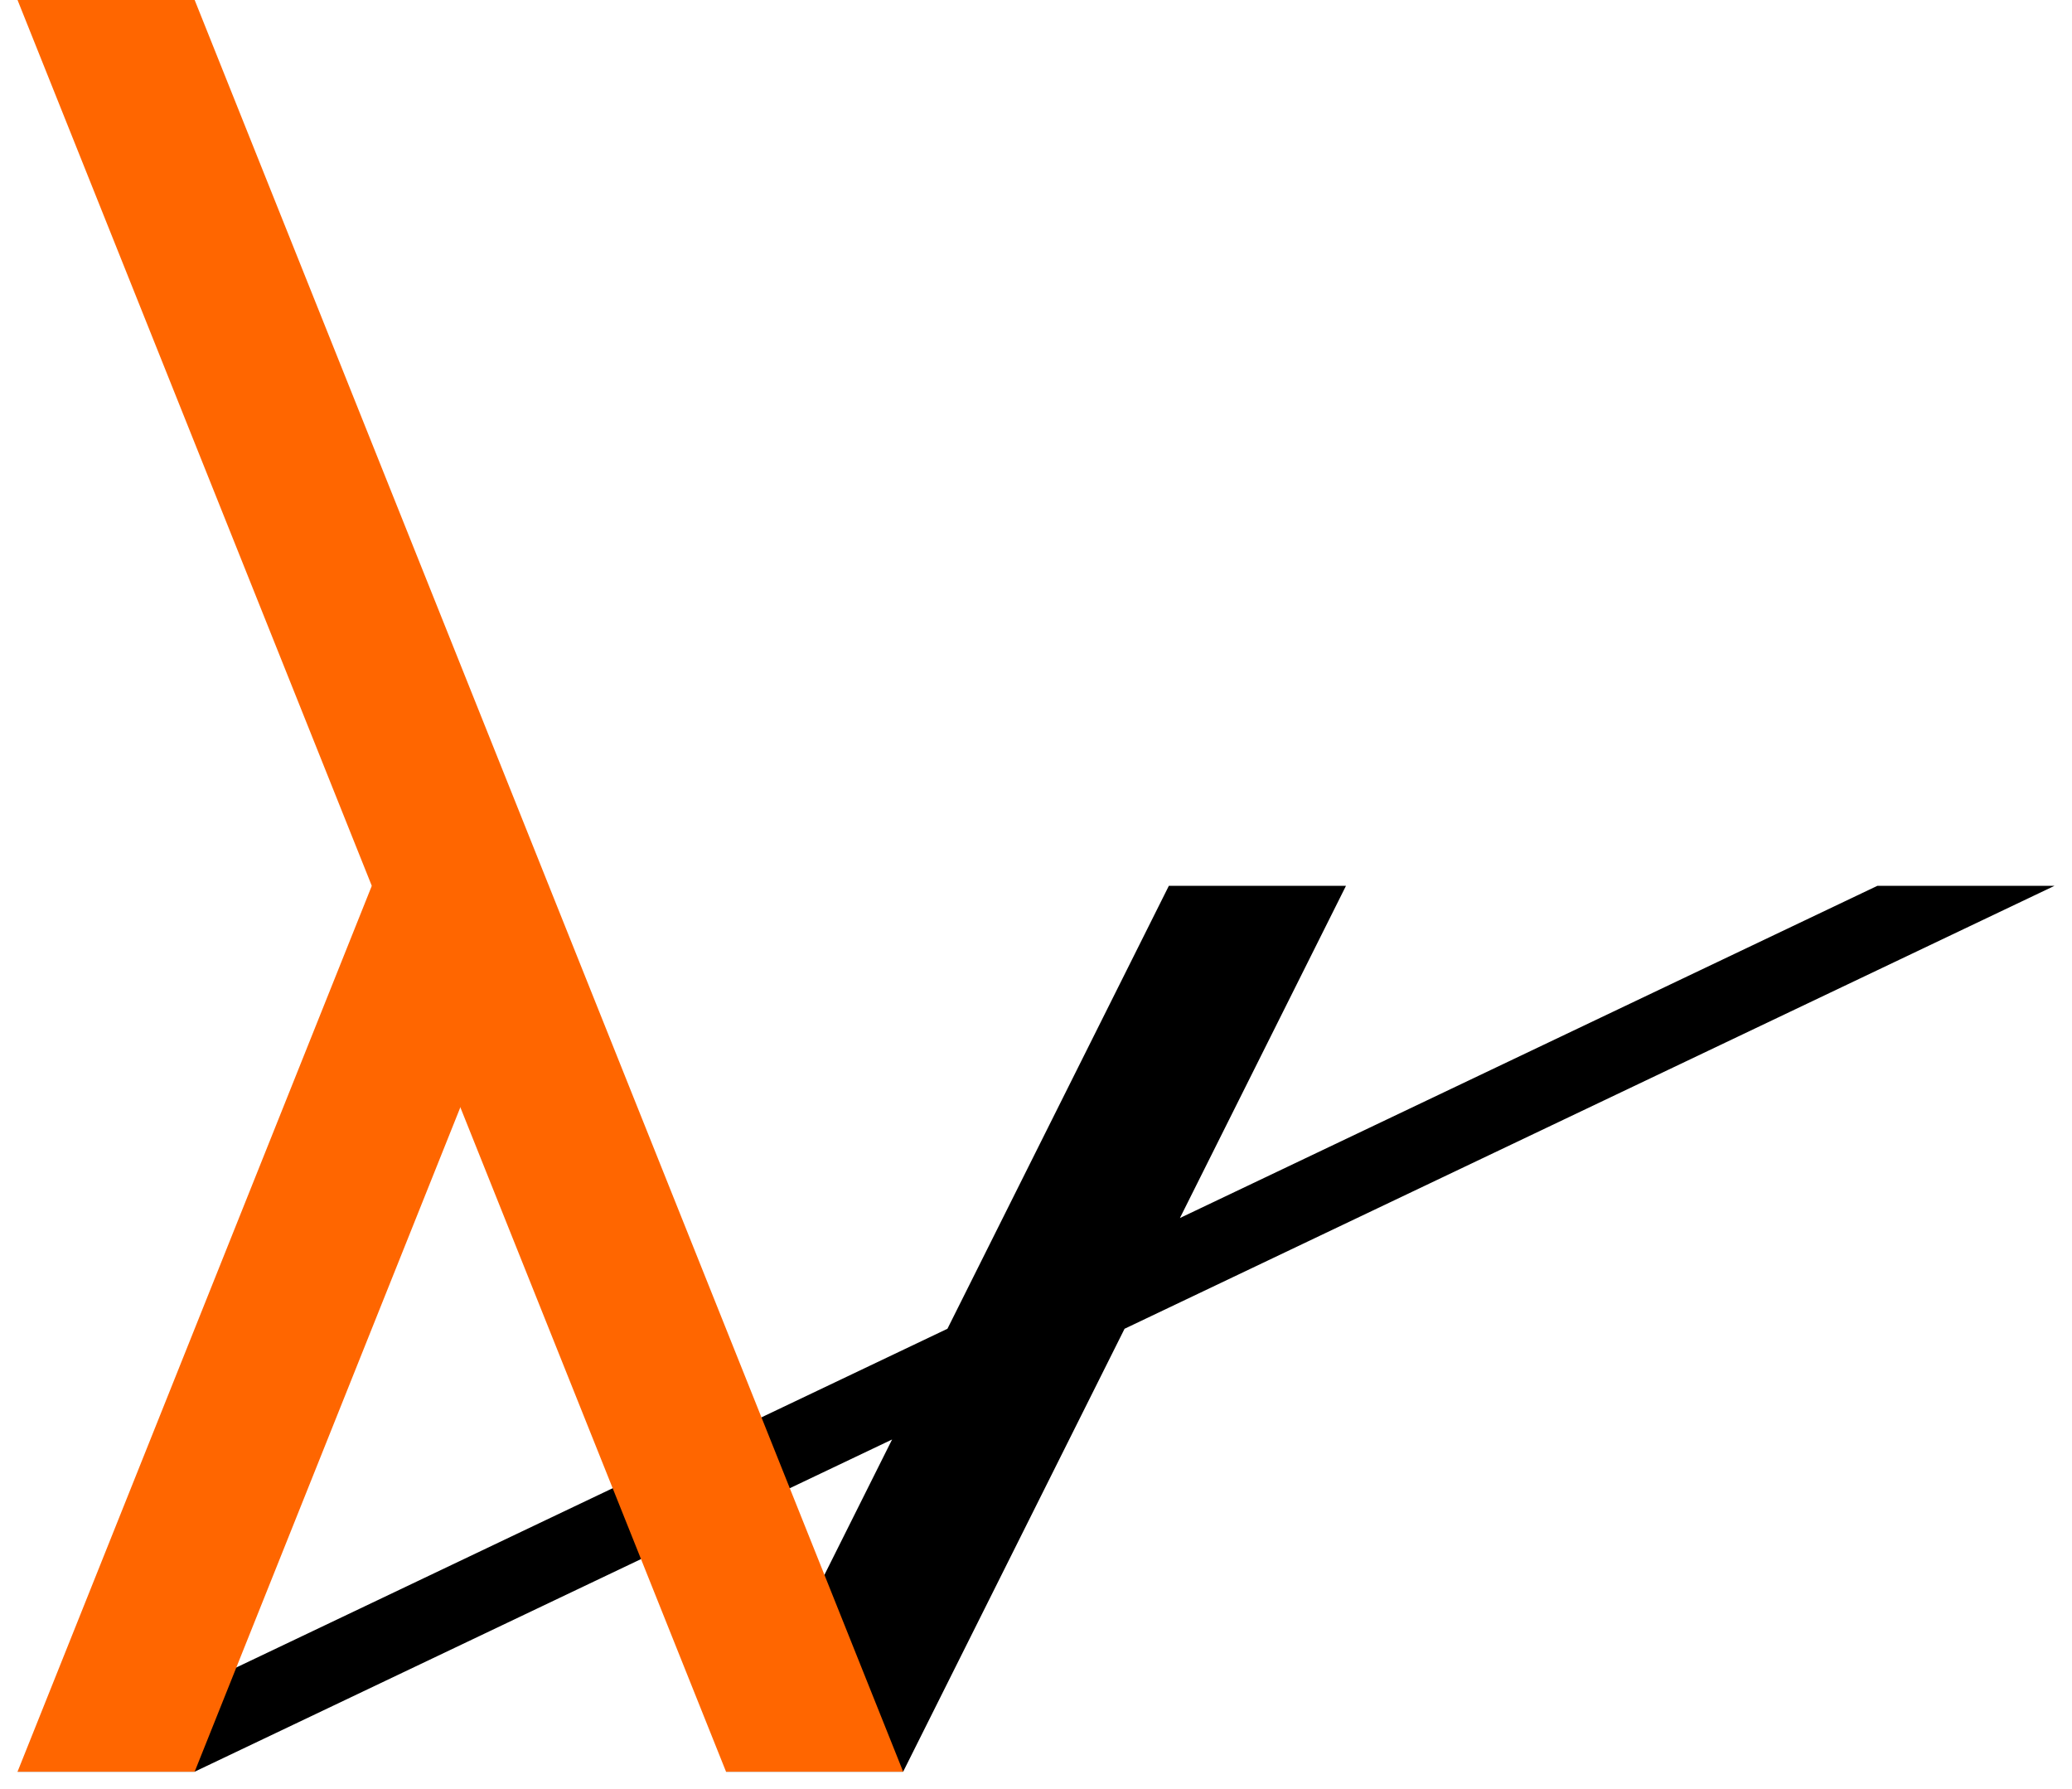 <?xml version="1.0" encoding="UTF-8" standalone="no"?>
<!-- Created with Inkscape (http://www.inkscape.org/) -->

<svg
   xmlns:dc="http://purl.org/dc/elements/1.1/"
   xmlns:cc="http://creativecommons.org/ns#"
   xmlns:rdf="http://www.w3.org/1999/02/22-rdf-syntax-ns#"
   xmlns:svg="http://www.w3.org/2000/svg"
   xmlns="http://www.w3.org/2000/svg"
   xmlns:sodipodi="http://sodipodi.sourceforge.net/DTD/sodipodi-0.dtd"
   xmlns:inkscape="http://www.inkscape.org/namespaces/inkscape"
   width="330.144mm"
   height="285.016mm"
   viewBox="0 0 1169.8 1009.9"
   id="svg2"
   version="1.1"
   inkscape:version="0.91 r13725"
   sodipodi:docname="chi-lambda.svg"
   inkscape:export-filename="C:\Users\christian.leipe\Documents\chi-lambda.png"
   inkscape:export-xdpi="38.470001"
   inkscape:export-ydpi="38.470001">
  <defs
     id="defs4">
    <filter
       inkscape:collect="always"
       style="color-interpolation-filters:sRGB"
       id="filter4144"
       x="-0.009"
       width="1.017"
       y="-0.02"
       height="1.04">
      <feGaussianBlur
         inkscape:collect="always"
         stdDeviation="4.125"
         id="feGaussianBlur4146" />
    </filter>
  </defs>
  <sodipodi:namedview
     id="base"
     pagecolor="#ffffff"
     bordercolor="#666666"
     borderopacity="1.0"
     inkscape:pageopacity="0.0"
     inkscape:pageshadow="2"
     inkscape:zoom="0.5"
     inkscape:cx="365.52623"
     inkscape:cy="333.89544"
     inkscape:document-units="px"
     inkscape:current-layer="layer1"
     showgrid="true"
     inkscape:snap-perpendicular="true"
     inkscape:object-nodes="true"
     inkscape:snap-smooth-nodes="true"
     inkscape:window-width="1920"
     inkscape:window-height="964"
     inkscape:window-x="-8"
     inkscape:window-y="-8"
     inkscape:window-maximized="1"
     fit-margin-top="0"
     fit-margin-left="0"
     fit-margin-right="0"
     fit-margin-bottom="0">
    <inkscape:grid
       spacingx="10"
       spacingy="10"
       type="xygrid"
       id="grid4163"
       originx="29.9"
       originy="29.9" />
  </sodipodi:namedview>
  <g
     inkscape:label="Layer 1"
     inkscape:groupmode="layer"
     id="layer1"
     transform="translate(29.9,-72.362)">
    <path
       style="opacity:1;fill:#000000;fill-opacity:1;stroke:none;stroke-width:36.653;stroke-linecap:butt;stroke-linejoin:miter;stroke-miterlimit:1.8;stroke-dasharray:none;stroke-opacity:1;filter:url(#filter4144)"
       d="m 630,572.362 -125,250 -525,250 100,0 393.75,-187.5 -93.75,187.5 100,0 125,-250 525,-250 -100,0 -393.75,187.5 93.75,-187.5 -100,0 z"
       id="rect4167"
       inkscape:connector-curvature="0"
       inkscape:export-filename="C:\Users\christian.leipe\g4524.png"
       inkscape:export-xdpi="300.01529"
       inkscape:export-ydpi="300.01529" />
    <g
       id="g4524"
       transform="translate(-120,20)"
       inkscape:export-filename="C:\Users\christian.leipe\g4524.png"
       inkscape:export-xdpi="300.01529"
       inkscape:export-ydpi="300.01529">
      <path
         sodipodi:nodetypes="ccccc"
         style="opacity:1;fill:#ff6600;fill-opacity:1;stroke:none;stroke-width:36.653;stroke-linecap:butt;stroke-linejoin:miter;stroke-miterlimit:1.8;stroke-dasharray:none;stroke-opacity:1"
         d="M 100,52.362 500,1052.362 l 100,0 L 200,52.362 Z"
         id="path4490"
         inkscape:connector-curvature="0" />
      <path
         inkscape:connector-curvature="0"
         id="path4492"
         d="m 400,552.362 -200,500 -100,0 L 300,552.362 Z"
         style="opacity:1;fill:#ff6600;fill-opacity:1;stroke:none;stroke-width:36.653;stroke-linecap:butt;stroke-linejoin:miter;stroke-miterlimit:1.8;stroke-dasharray:none;stroke-opacity:1"
         sodipodi:nodetypes="ccccc" />
    </g>
  </g>
</svg>

